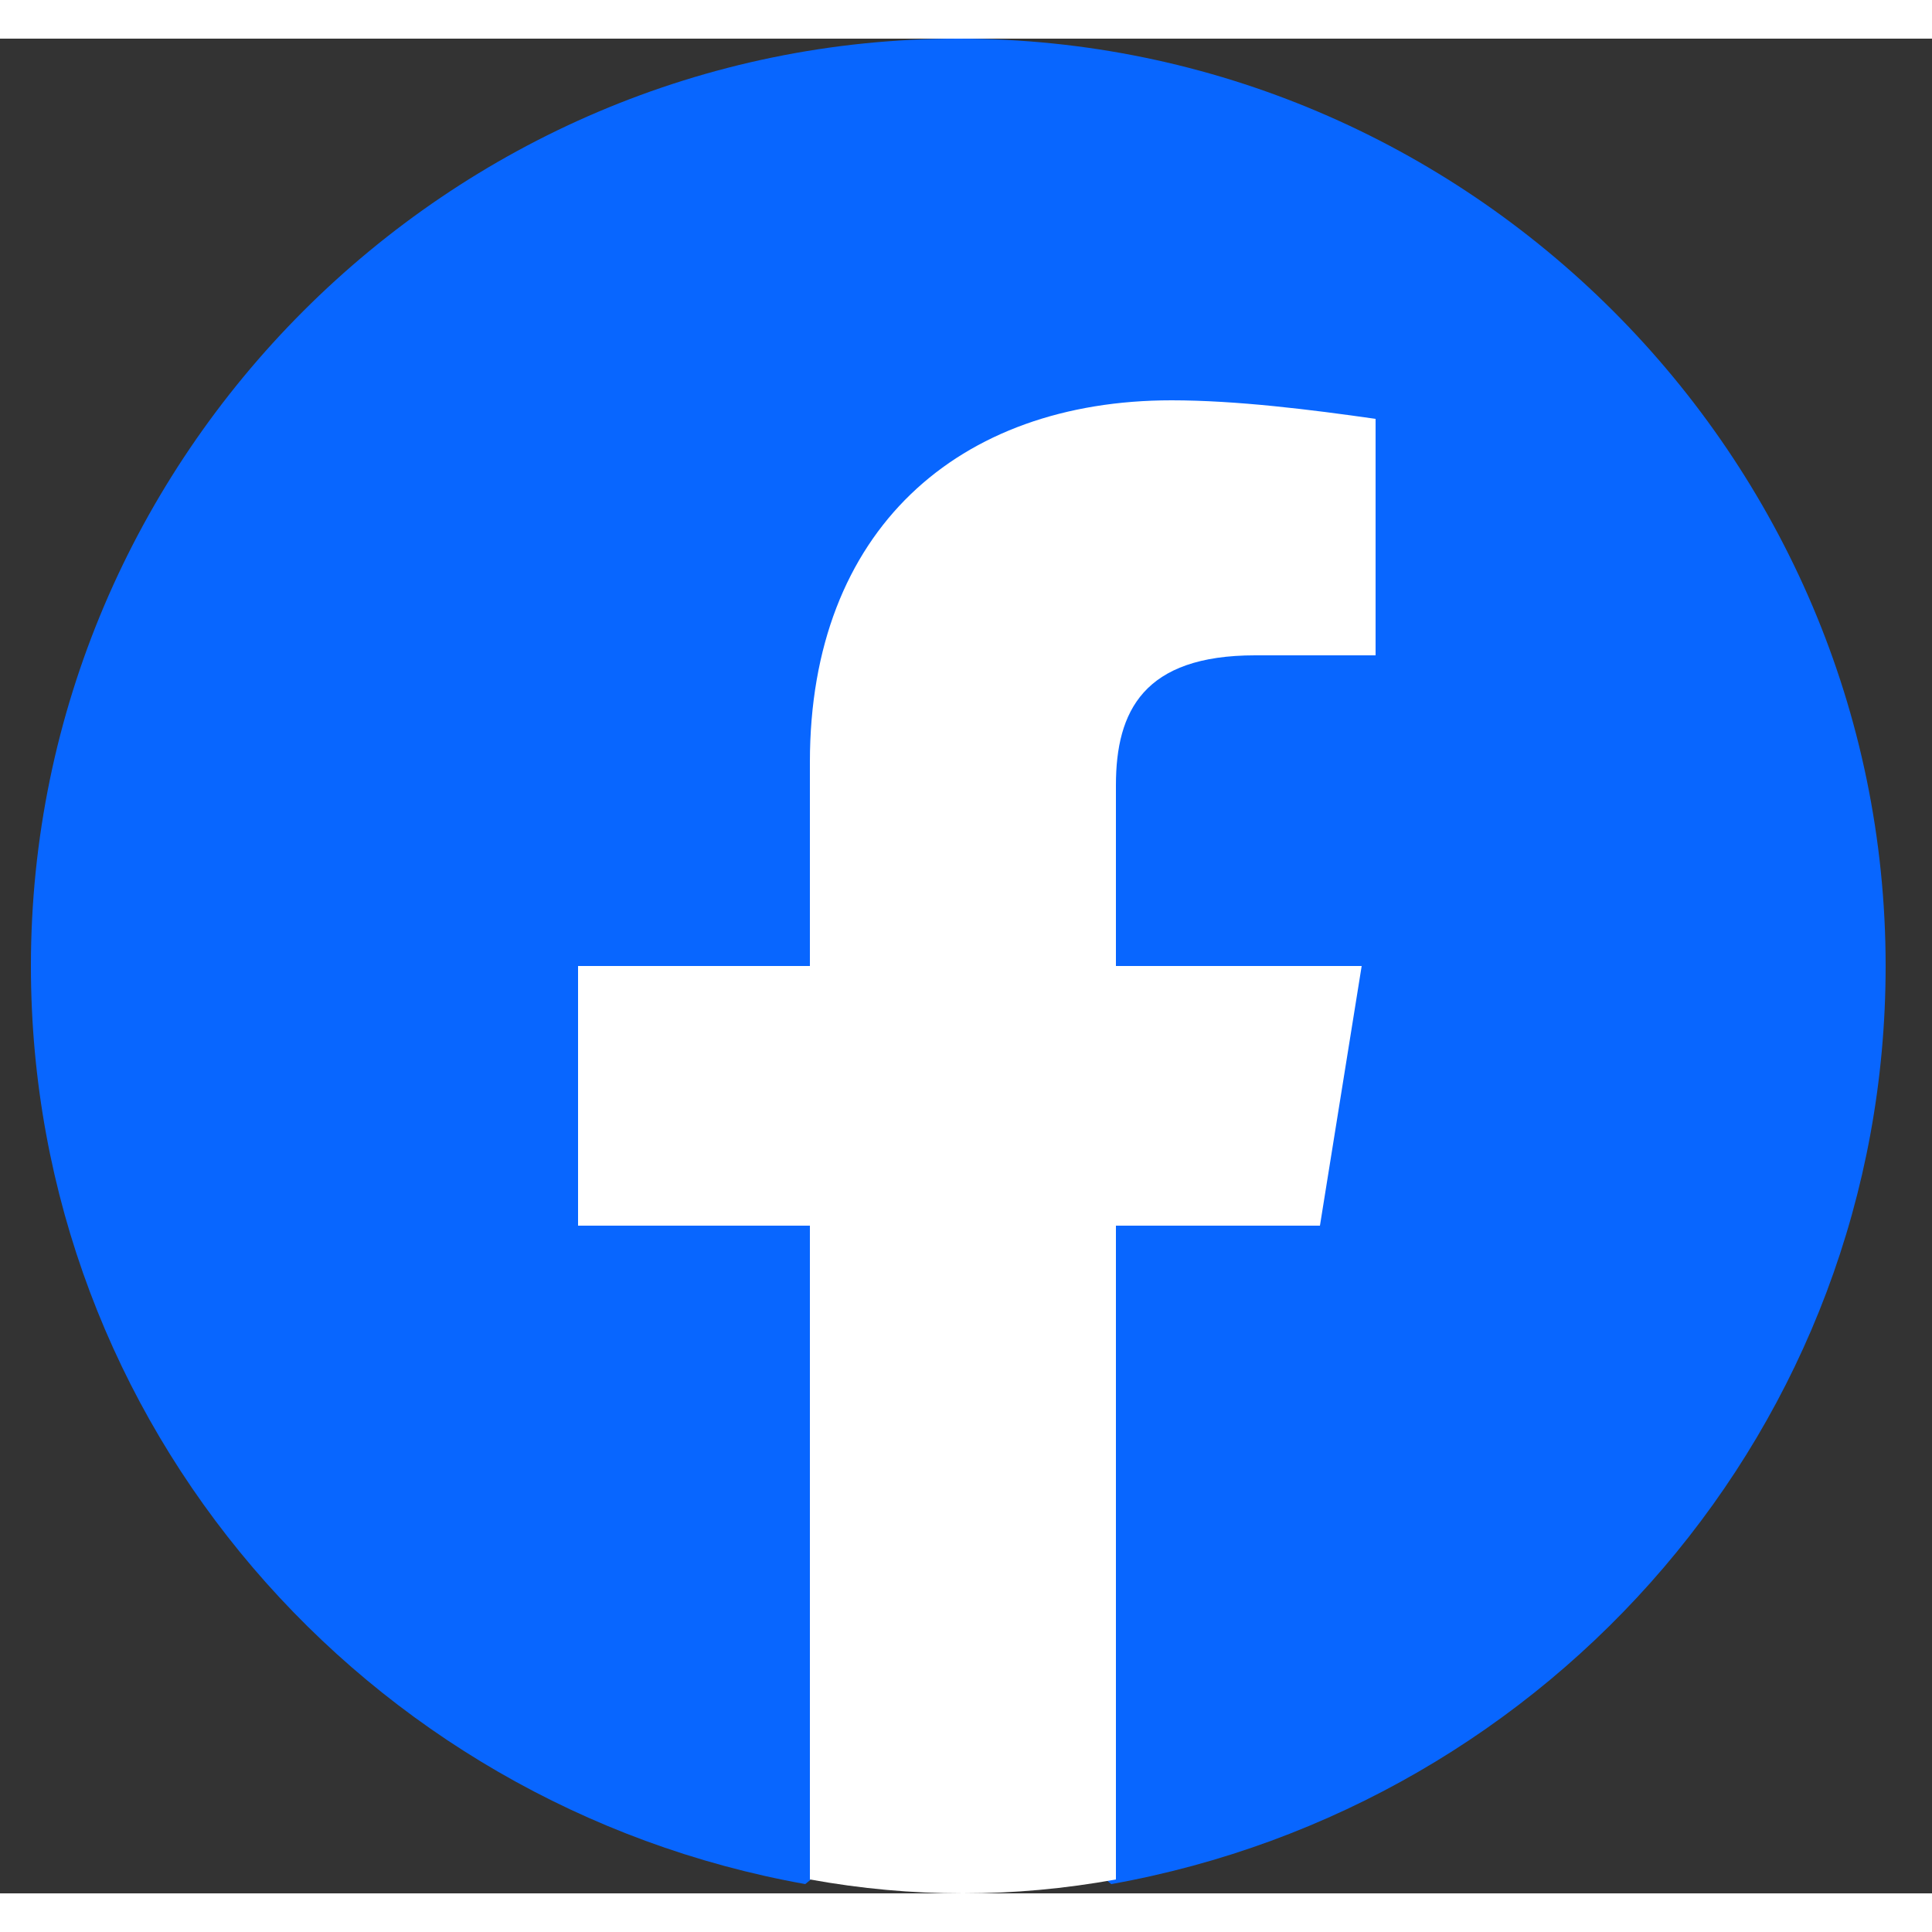 <svg viewBox="0 0 25 24" xmlns="http://www.w3.org/2000/svg" width="24" height="24"><rect x="0" y="0" width="25" height="24" fill="#333333" stroke="none"/><g clip-path="url(#clip0_636_23113)"><path d="M10.42 23.88C4.72 22.86 0.4 17.94 0.4 12C0.4 5.4 5.8 0 12.4 0C19 0 24.4 5.4 24.4 12C24.4 17.94 20.08 22.86 14.38 23.88L13.72 23.34H11.08L10.42 23.88Z" fill="#0866ff"></path><path d="M17.08 15.36L17.62 12H14.44V9.66C14.44 8.7 14.8 7.98 16.24 7.98H17.8V4.92C16.96 4.8 16 4.68 15.16 4.68C12.4 4.68 10.48 6.36 10.48 9.36V12H7.48V15.36H10.48V23.82C11.14 23.94 11.8 24 12.46 24C13.12 24 13.78 23.94 14.44 23.82V15.36H17.08Z" fill="white"></path></g><defs><linearGradient id="paint0_linear_636_23113" x1="12.401" y1="23.165" x2="12.401" y2="-0.004" gradientUnits="userSpaceOnUse"><stop stop-color="#0062E0"></stop><stop offset="1" stop-color="#19AFFF"></stop></linearGradient><clipPath id="clip0_636_23113"><rect width="24" height="24" fill="white" transform="translate(0.4)"></rect></clipPath></defs></svg>